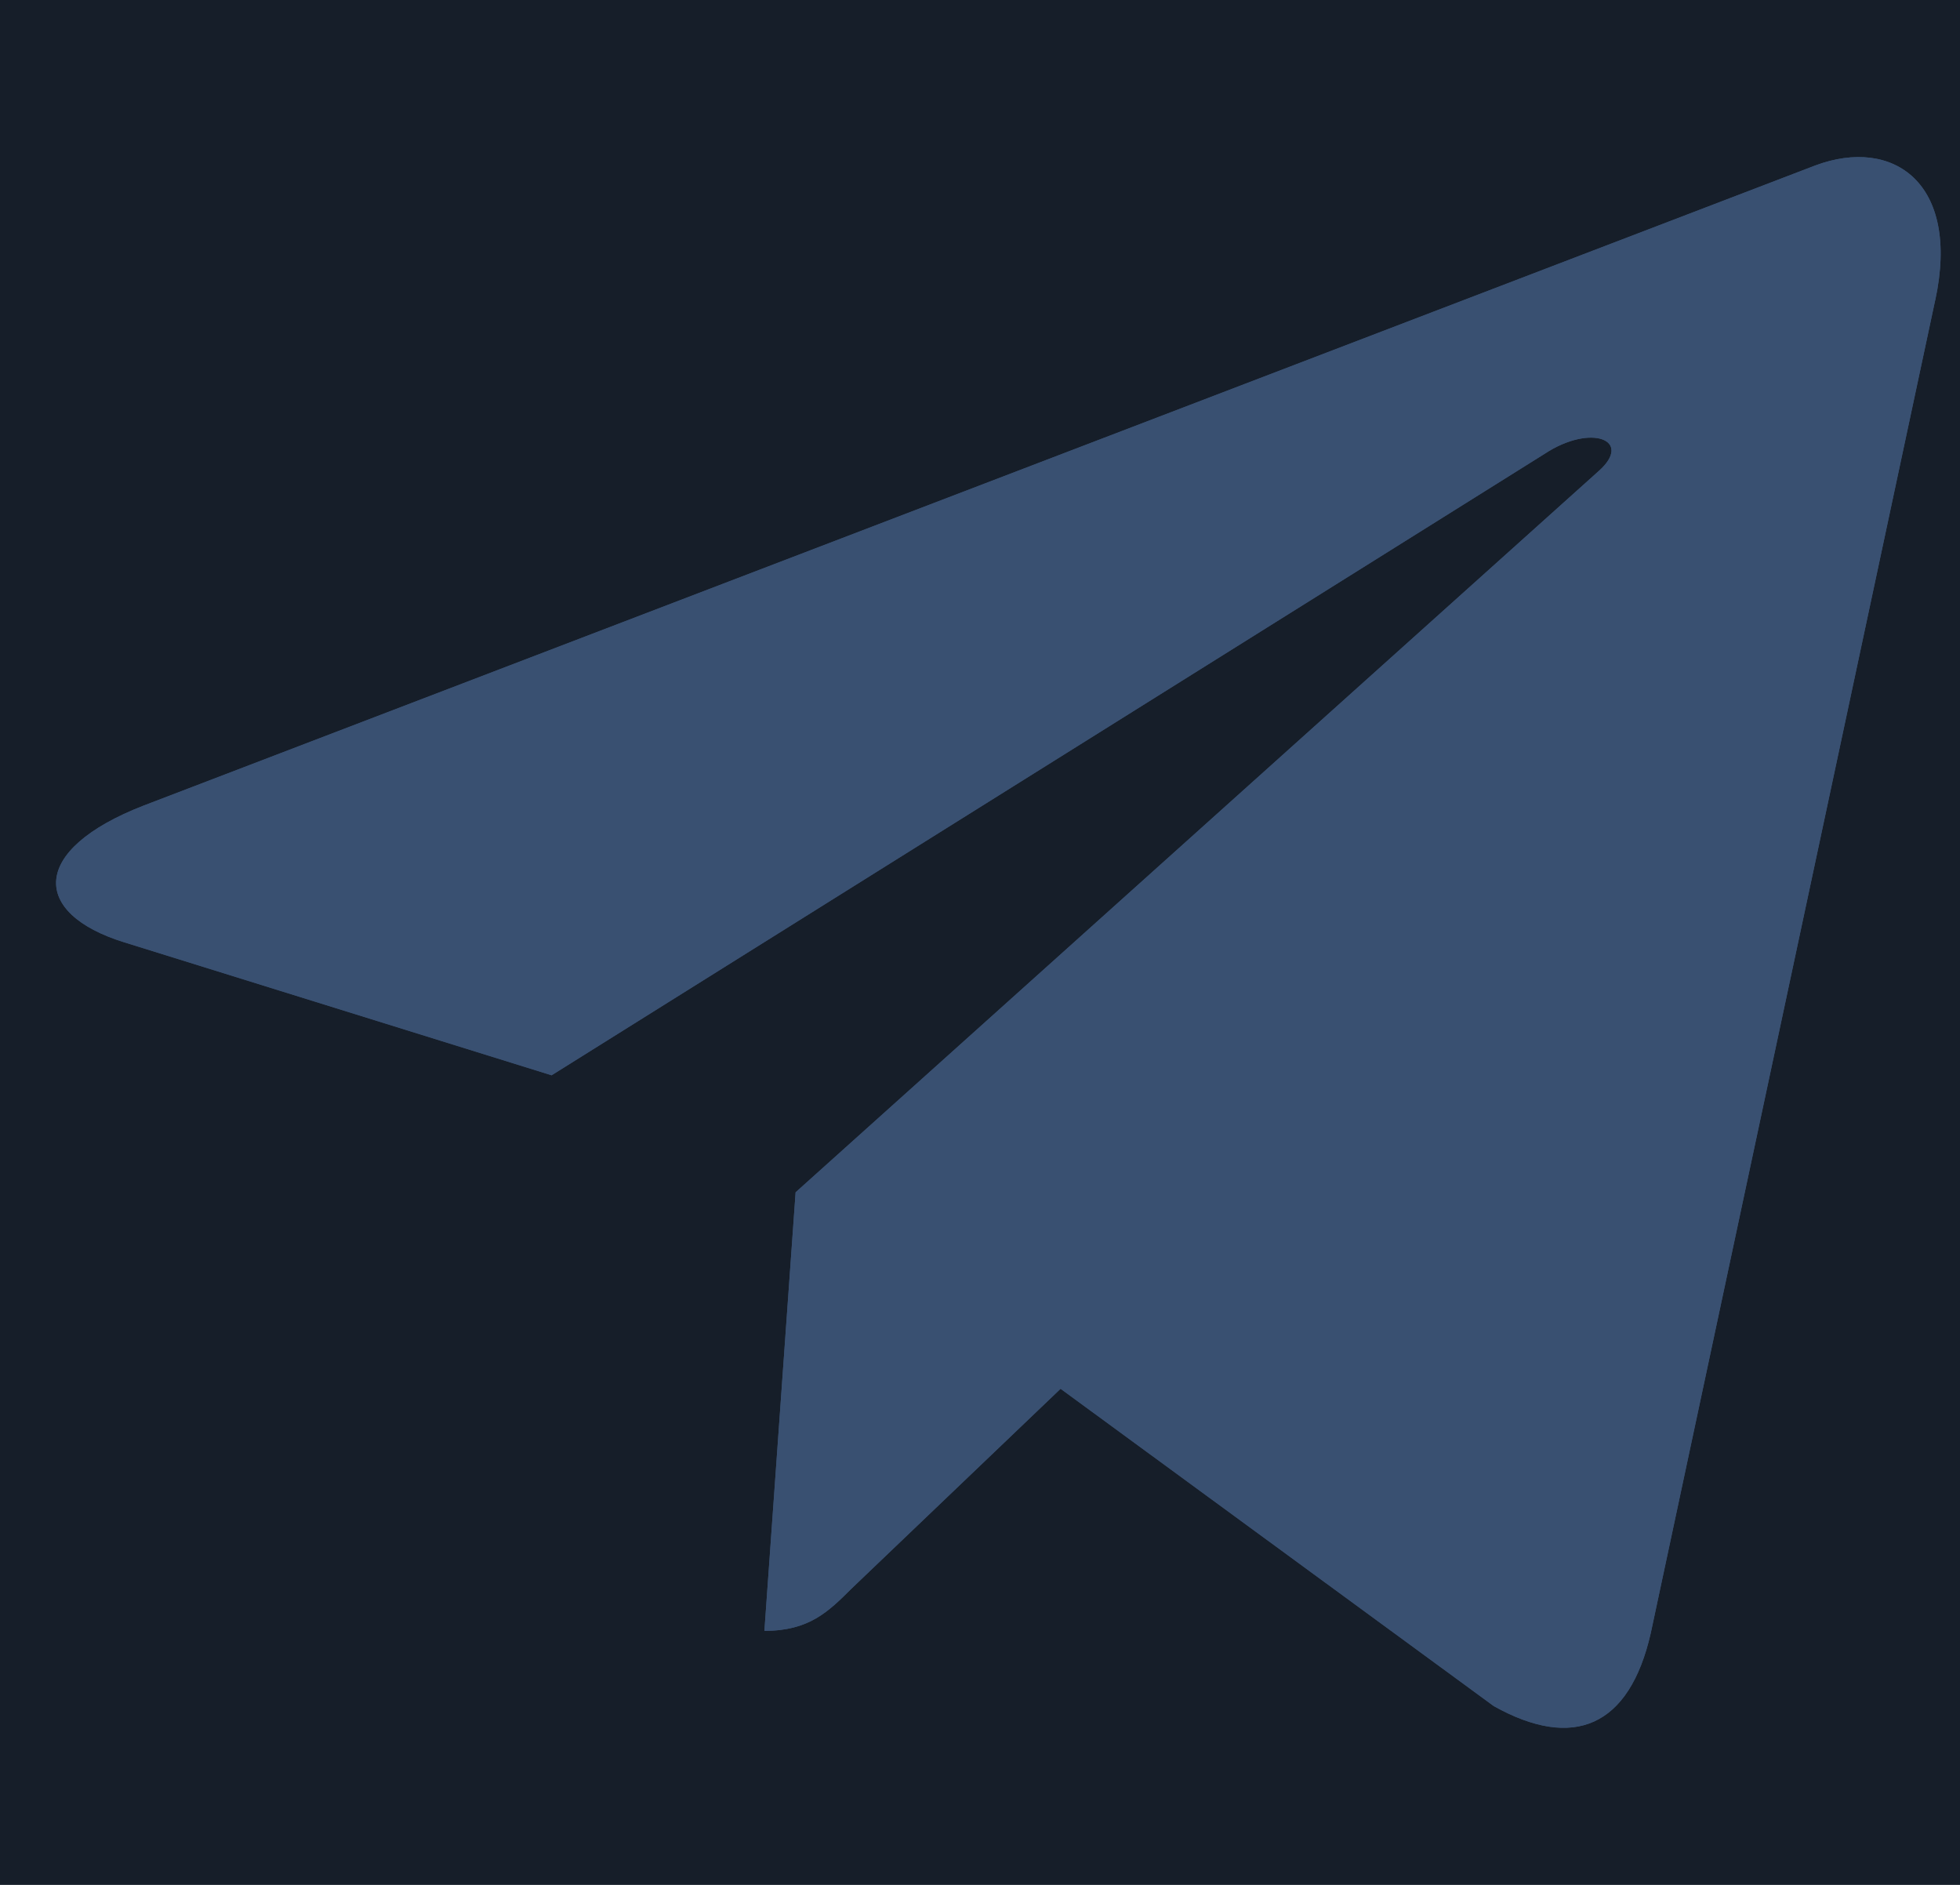 <svg width="26" height="25" viewBox="0 0 26 25" fill="none" xmlns="http://www.w3.org/2000/svg">
<rect width="26" height="25" fill="#171717"/>
<g id="Guest User Pages">
<path d="M-1900 -4504C-1900 -4614.46 -1810.46 -4704 -1700 -4704H23678C23788.5 -4704 23878 -4614.46 23878 -4504V1953C23878 2063.46 23788.5 2153 23678 2153H-1700C-1810.46 2153 -1900 2063.46 -1900 1953V-4504Z" fill="#2C2C2C"/>
<path d="M-1700 -4703H23678V-4705H-1700V-4703ZM23877 -4504V1953H23879V-4504H23877ZM23678 2152H-1700V2154H23678V2152ZM-1899 1953V-4504H-1901V1953H-1899ZM-1700 2152C-1809.9 2152 -1899 2062.9 -1899 1953H-1901C-1901 2064.01 -1811.01 2154 -1700 2154V2152ZM23877 1953C23877 2062.9 23787.9 2152 23678 2152V2154C23789 2154 23879 2064.01 23879 1953H23877ZM23678 -4703C23787.9 -4703 23877 -4613.9 23877 -4504H23879C23879 -4615.01 23789 -4705 23678 -4705V-4703ZM-1700 -4705C-1811.01 -4705 -1901 -4615.01 -1901 -4504H-1899C-1899 -4613.9 -1809.9 -4703 -1700 -4703V-4705Z" fill="white" fill-opacity="0.1"/>
<g id="Landing Page">
<g clip-path="url(#clip0_0_1)">
<rect x="-1211" y="-3881" width="1440" height="4038" rx="50" fill="white"/>
<g id="Group 1171275685">
<g id="Group 1171275713">
<g id="Group 1171278439">
<g id="Group 41648">
<rect id="Rectangle 420" x="-1212" y="-276" width="1441" height="433" fill="#161E29"/>
</g>
<g id="Frame 34452">
<g id="Frame 34449">
<g id="telegram" clip-path="url(#clip1_0_1)">
<path id="Vector" d="M10.554 15.814L10.14 21.631C10.732 21.631 10.988 21.377 11.295 21.071L14.069 18.42L19.817 22.63C20.871 23.217 21.614 22.908 21.898 21.66L25.671 3.981L25.672 3.98C26.007 2.421 25.109 1.812 24.082 2.194L1.905 10.685C0.391 11.273 0.414 12.116 1.647 12.498L7.317 14.262L20.487 6.021C21.107 5.611 21.67 5.838 21.207 6.248L10.554 15.814Z" fill="#395071"/>
</g>
</g>
</g>
</g>
<g id="Frame 34452_2">
<g id="Frame 34449_2">
<g id="telegram_2" clip-path="url(#clip2_0_1)">
<path id="Vector_2" d="M10.554 15.814L10.14 21.631C10.732 21.631 10.988 21.377 11.295 21.071L14.069 18.42L19.817 22.63C20.871 23.217 21.614 22.908 21.898 21.66L25.671 3.981L25.672 3.98C26.007 2.421 25.109 1.812 24.082 2.194L1.905 10.685C0.391 11.273 0.414 12.116 1.647 12.498L7.317 14.262L20.487 6.021C21.107 5.611 21.67 5.838 21.207 6.248L10.554 15.814Z" fill="#395071"/>
</g>
</g>
</g>
</g>
</g>
</g>
</g>
</g>
<defs>
<clipPath id="clip0_0_1">
<rect x="-1211" y="-3881" width="1440" height="4038" rx="50" fill="white"/>
</clipPath>
<clipPath id="clip1_0_1">
<rect width="25" height="25" fill="white" transform="translate(0.744)"/>
</clipPath>
<clipPath id="clip2_0_1">
<rect width="25" height="25" fill="white" transform="translate(0.744)"/>
</clipPath>
</defs>
</svg>
